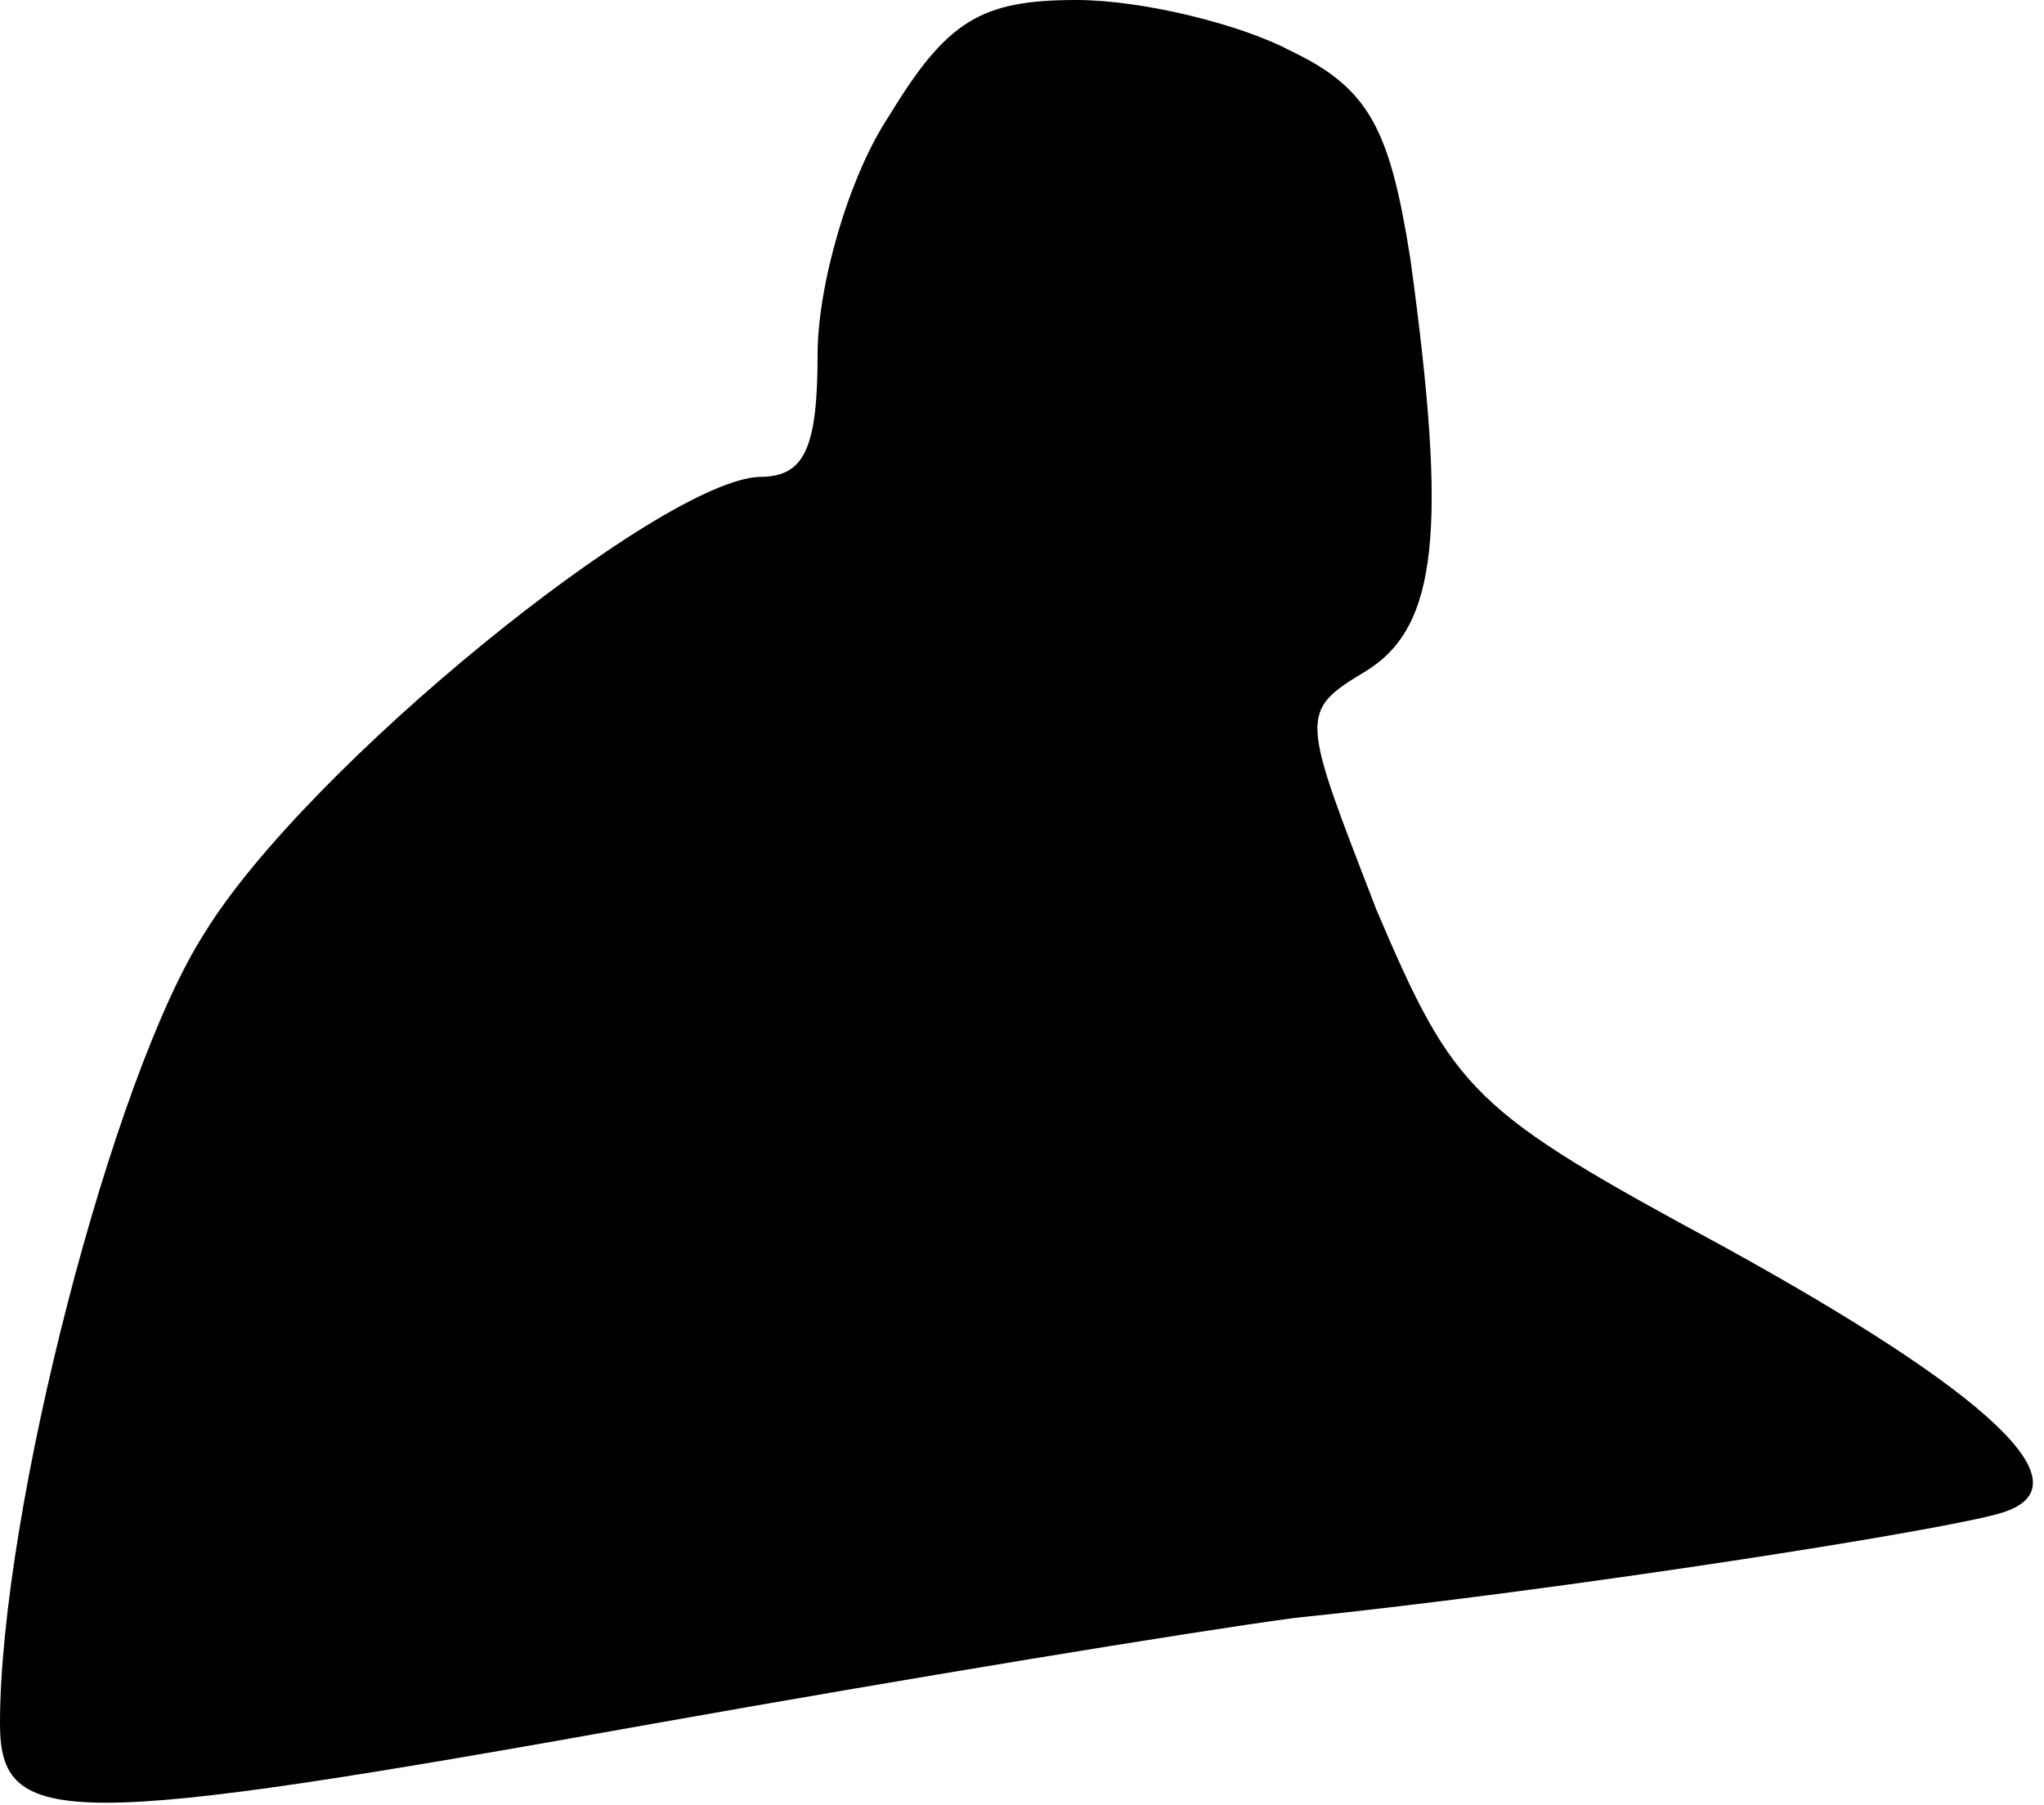 <?xml version="1.0" standalone="no"?>
<!DOCTYPE svg PUBLIC "-//W3C//DTD SVG 20010904//EN"
 "http://www.w3.org/TR/2001/REC-SVG-20010904/DTD/svg10.dtd">
<svg version="1.0" xmlns="http://www.w3.org/2000/svg"
 width="60pt" height="53pt" viewBox="0 0 60 53"
 preserveAspectRatio="xMidYMid meet">
<g transform="translate(0,53) scale(0.1,-0.1)"
fill="#000000" stroke="none">
<path fill="#000000" stroke="none" d="M261 496 c-12 -18 -21 -50 -21 -70 0
-28 -4 -36 -17 -36 -29 -1 -133 -85 -163 -134 -27 -42 -60 -170 -60 -232 0
-31 19 -31 192 0 73 13 158 27 188 31 78 8 193 26 208 31 25 8 -4 35 -82 78
-74 40 -79 45 -102 99 -22 57 -23 58 -3 70 21 13 24 41 13 121 -6 38 -12 50
-35 61 -15 8 -44 15 -63 15 -28 0 -38 -6 -55 -34z"/>
</g>
</svg>
